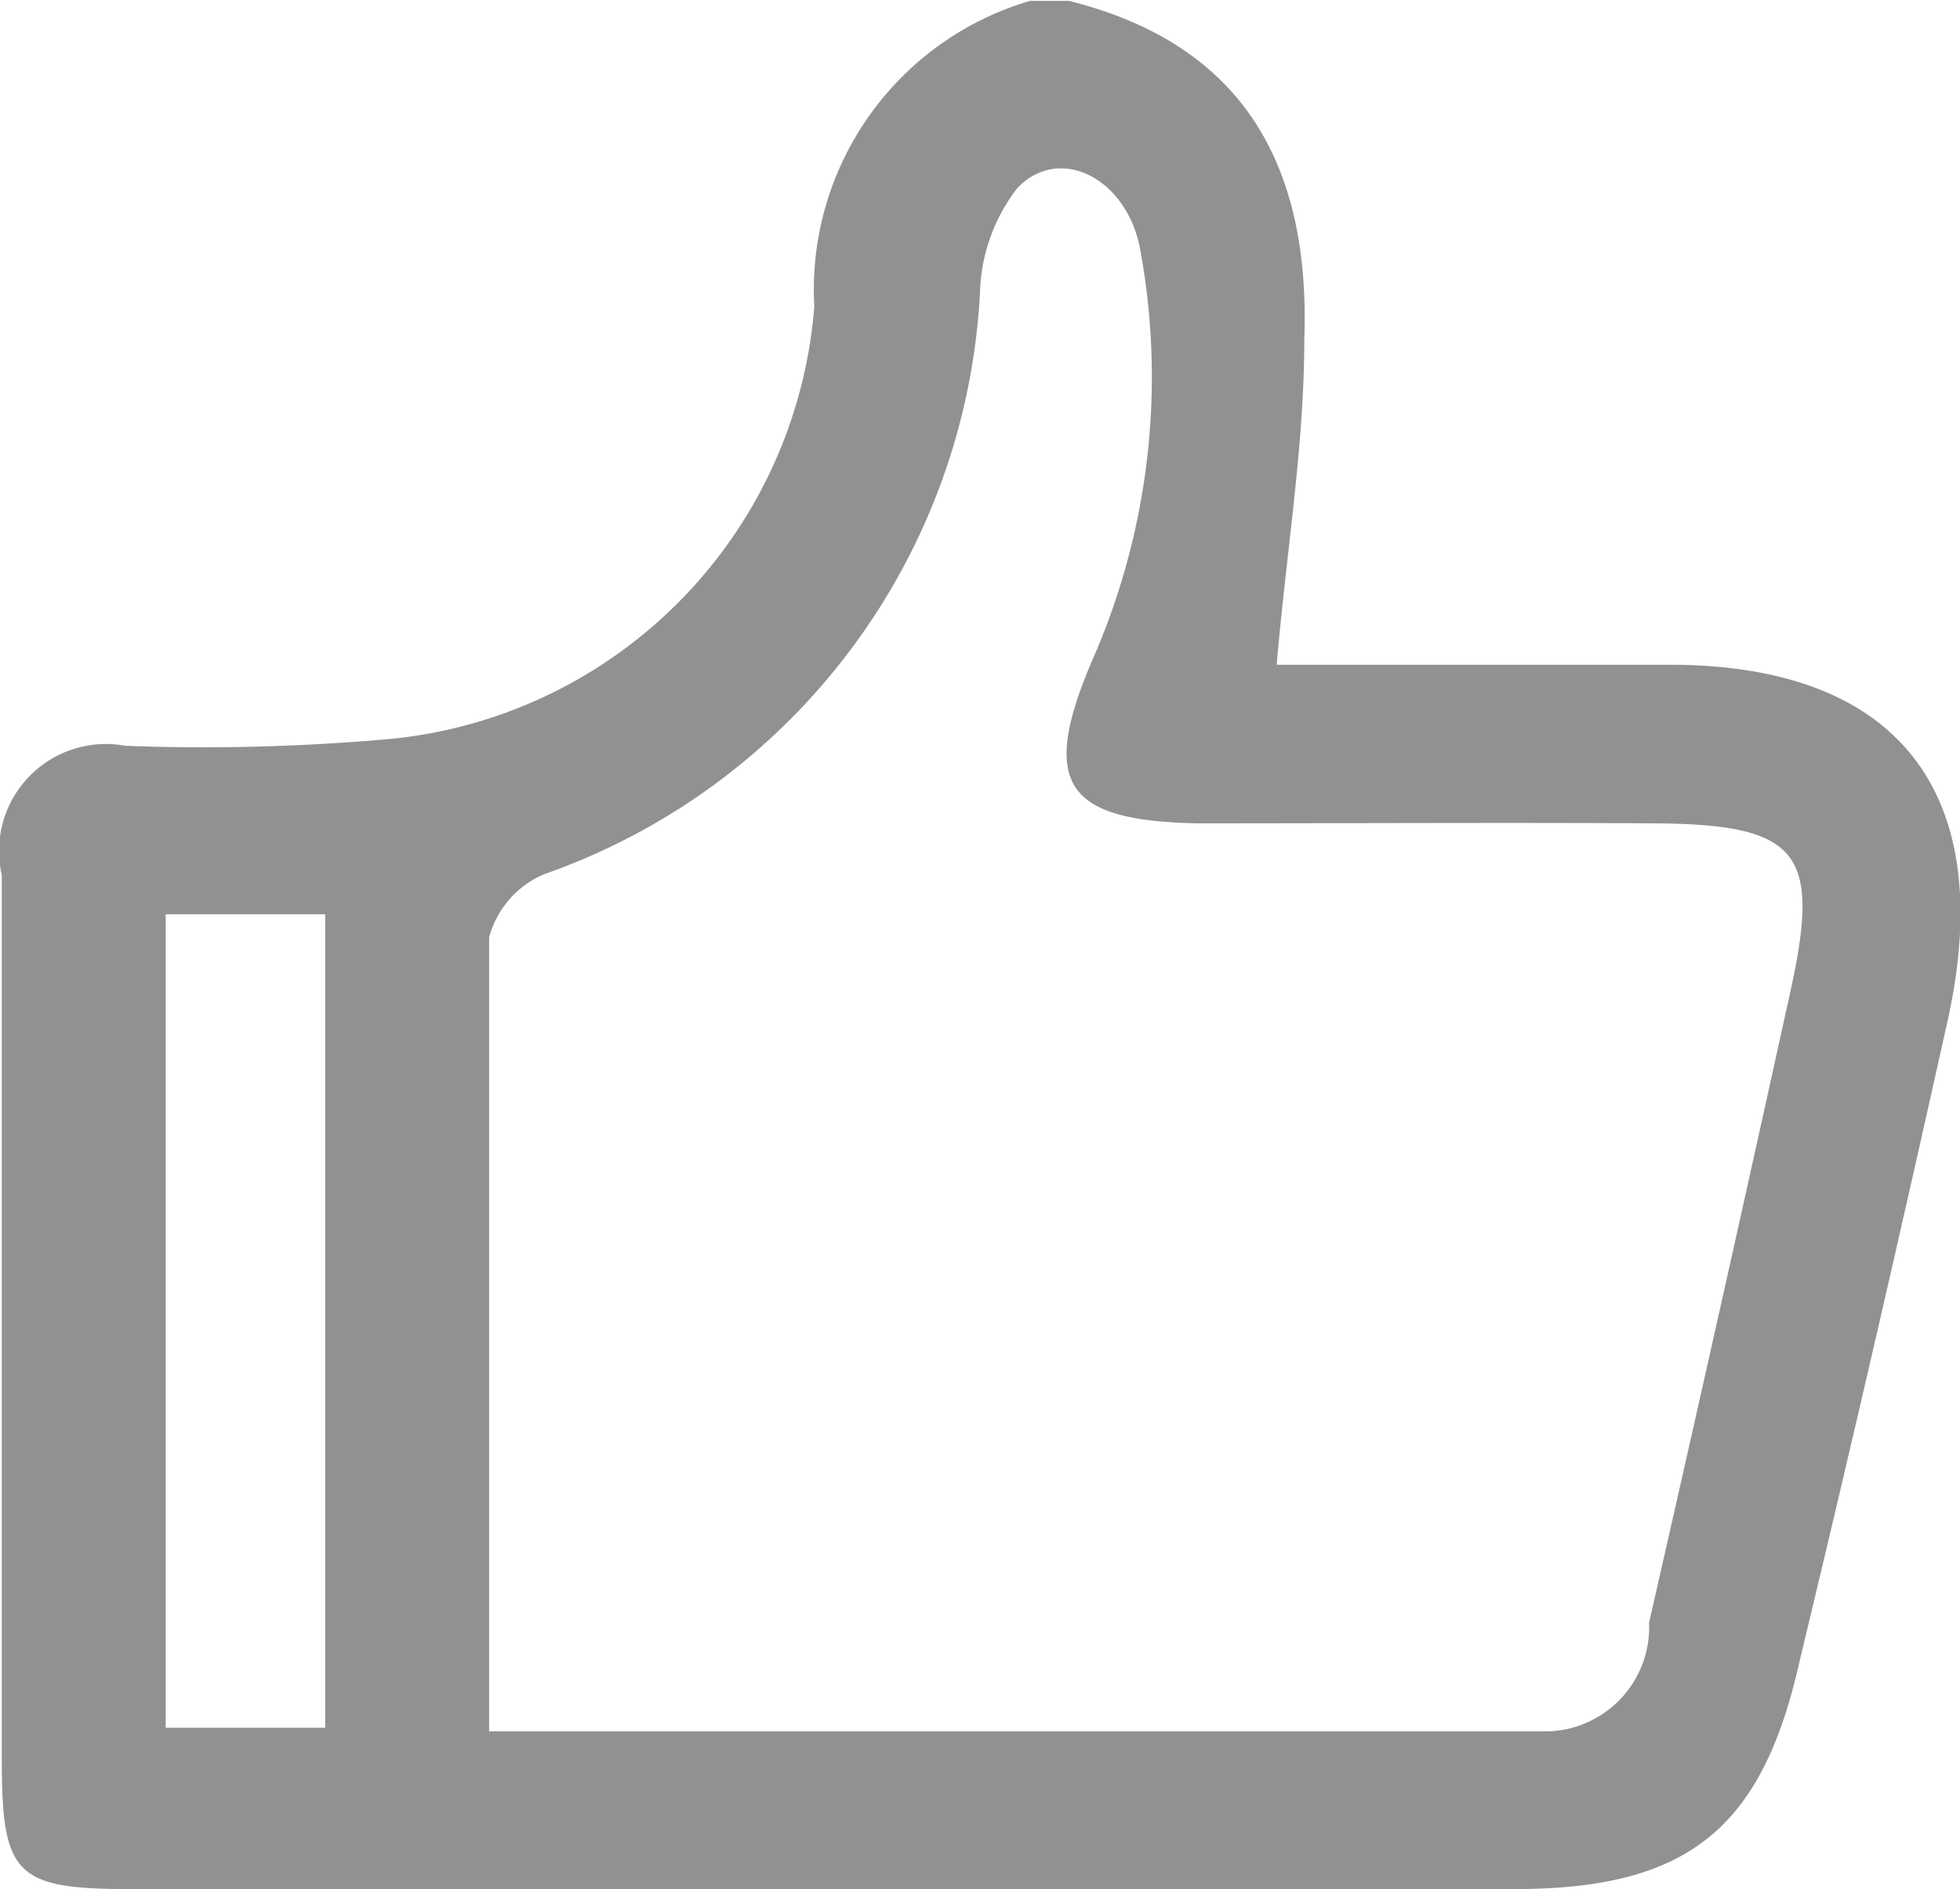 <svg id="图层_1" data-name="图层 1" xmlns="http://www.w3.org/2000/svg" viewBox="0 0 22 21.2"><defs><style>.cls-1{fill:#919191;}</style></defs><title>table_icon_like_default</title><path class="cls-1" d="M6.8-5.8c2,0.5,2.71,1.9,2.64,3.81,0,1.18-.2,2.36-0.31,3.64h4.41c2.57,0,3.69,1.44,3.12,4S15.58,10.42,15,12.83c-0.42,1.88-1.25,2.56-3.2,2.56H-3.74c-1.29,0-1.44-.16-1.44-1.46,0-3.31,0-6.61,0-9.92A1.2,1.2,0,0,1-3.79,2.56a23.45,23.45,0,0,0,3-.08A5.29,5.29,0,0,0,3.94-2.37,3.38,3.38,0,0,1,6.36-5.8H6.8ZM0.27,13.62H12.18a1.17,1.17,0,0,0,1.13-1.22Q14.12,8.85,14.9,5.3c0.34-1.55.09-1.86-1.54-1.87s-3.41,0-5.12,0C6.77,3.4,6.46,3,7.06,1.6A7.89,7.89,0,0,0,7.6-3C7.46-3.8,6.7-4.2,6.22-3.7a2,2,0,0,0-.42,1.17A7.32,7.32,0,0,1,.91,4a1.07,1.07,0,0,0-.62.71c0,2.93,0,5.86,0,8.95h0Zm-1.82,0V4.45H-3.34v9.13h1.79Z" transform="translate(5.2 5.81)"/></svg>